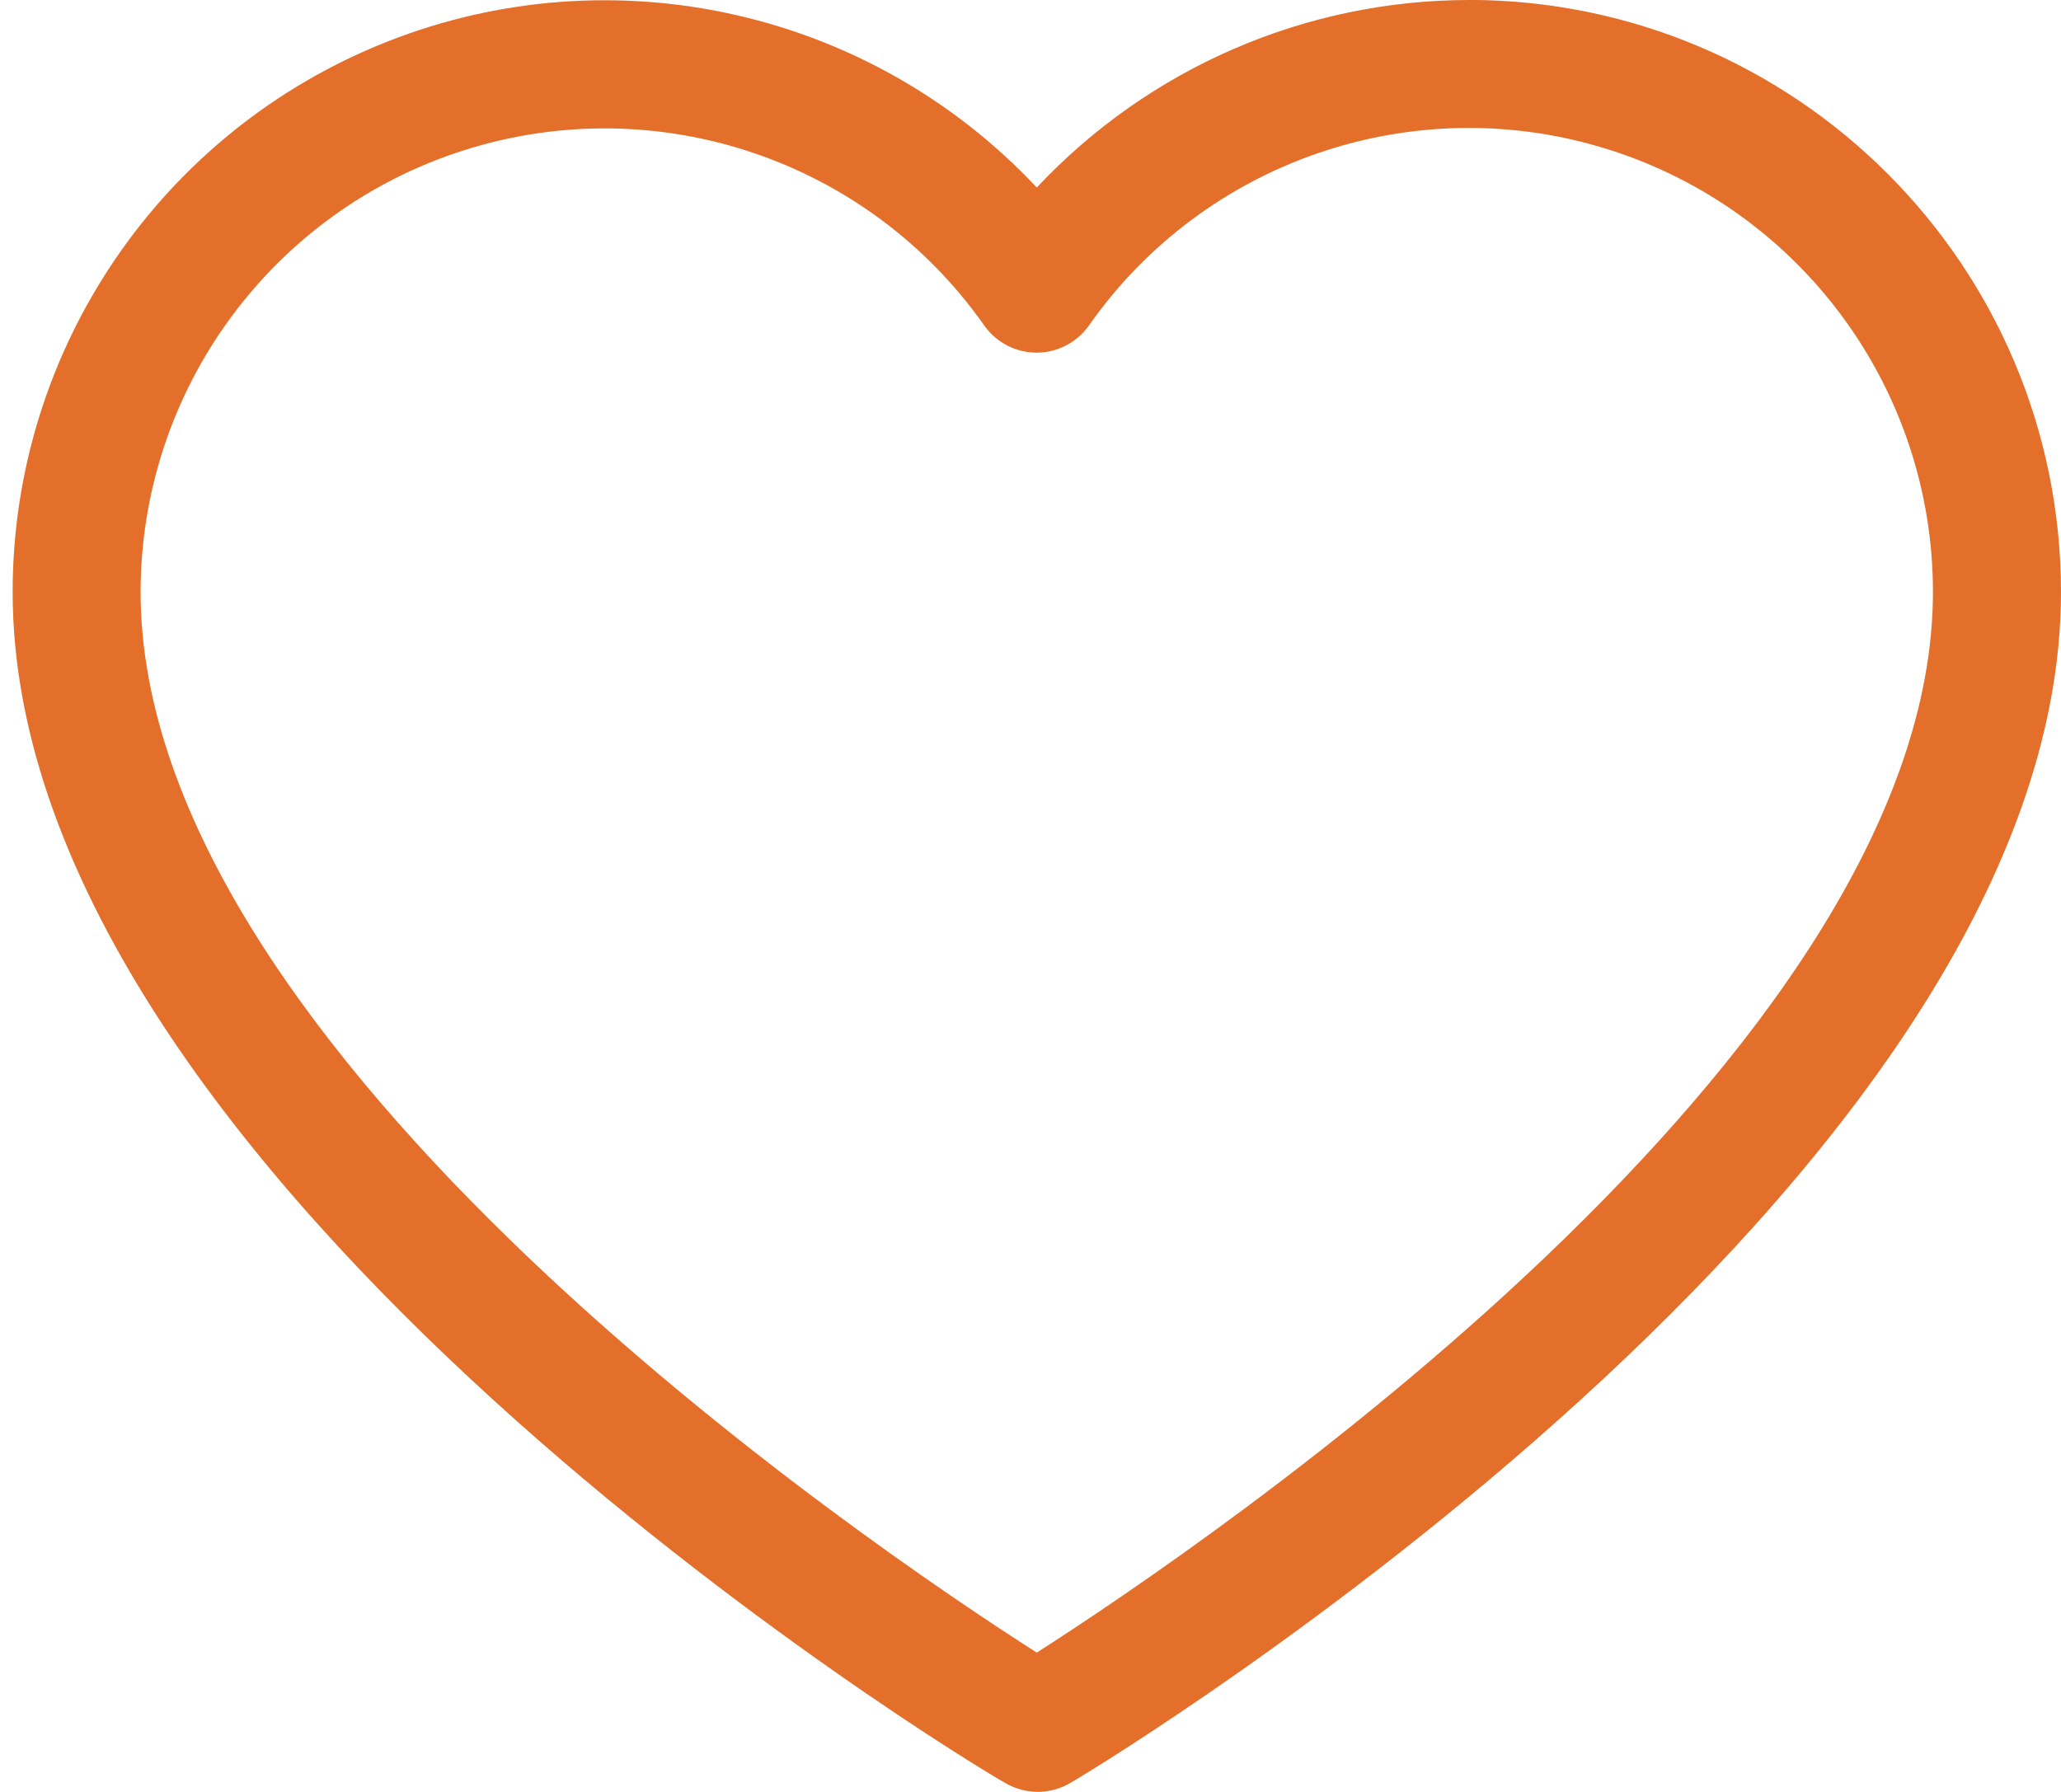 <?xml version="1.0" encoding="UTF-8"?>
<svg id="SVGDoc" width="23" height="20" xmlns="http://www.w3.org/2000/svg" version="1.1" xmlnsXlink="http://www.w3.org/1999/xlink" xmlnsAvocode="https://avocode.com/" viewBox="0 0 23 20"><defs></defs><desc>Generated with Avocode.</desc><g><g><title>love</title><path d="M11.57,18.444c0,0 0,0 0,0c0,0 0,0 0,0zM1.569,6.608c0.002,-2.258 1.466,-4.254 3.618,-4.934c2.153,-0.68 4.498,0.112 5.797,1.959c0.134,0.19 0.352,0.303 0.584,0.303c0.232,0 0.45,-0.113 0.584,-0.303c1.298,-1.85 3.645,-2.645 5.8,-1.964c2.155,0.681 3.619,2.68 3.619,4.939c0,5.147 -8.154,10.654 -10.001,11.837c-1.847,-1.179 -10.001,-6.686 -10.001,-11.837zM16.392,0c-1.827,0.002 -3.572,0.76 -4.822,2.093c-1.854,-1.978 -4.728,-2.624 -7.249,-1.628c-2.522,0.996 -4.179,3.431 -4.18,6.142c0,6.579 10.612,13.037 11.072,13.29c0.226,0.136 0.509,0.136 0.736,0c0.439,-0.254 11.051,-6.711 11.051,-13.29c-0.004,-3.648 -2.96,-6.604 -6.608,-6.608z" fill="#E46F2A" fill-opacity="1"></path></g></g></svg>